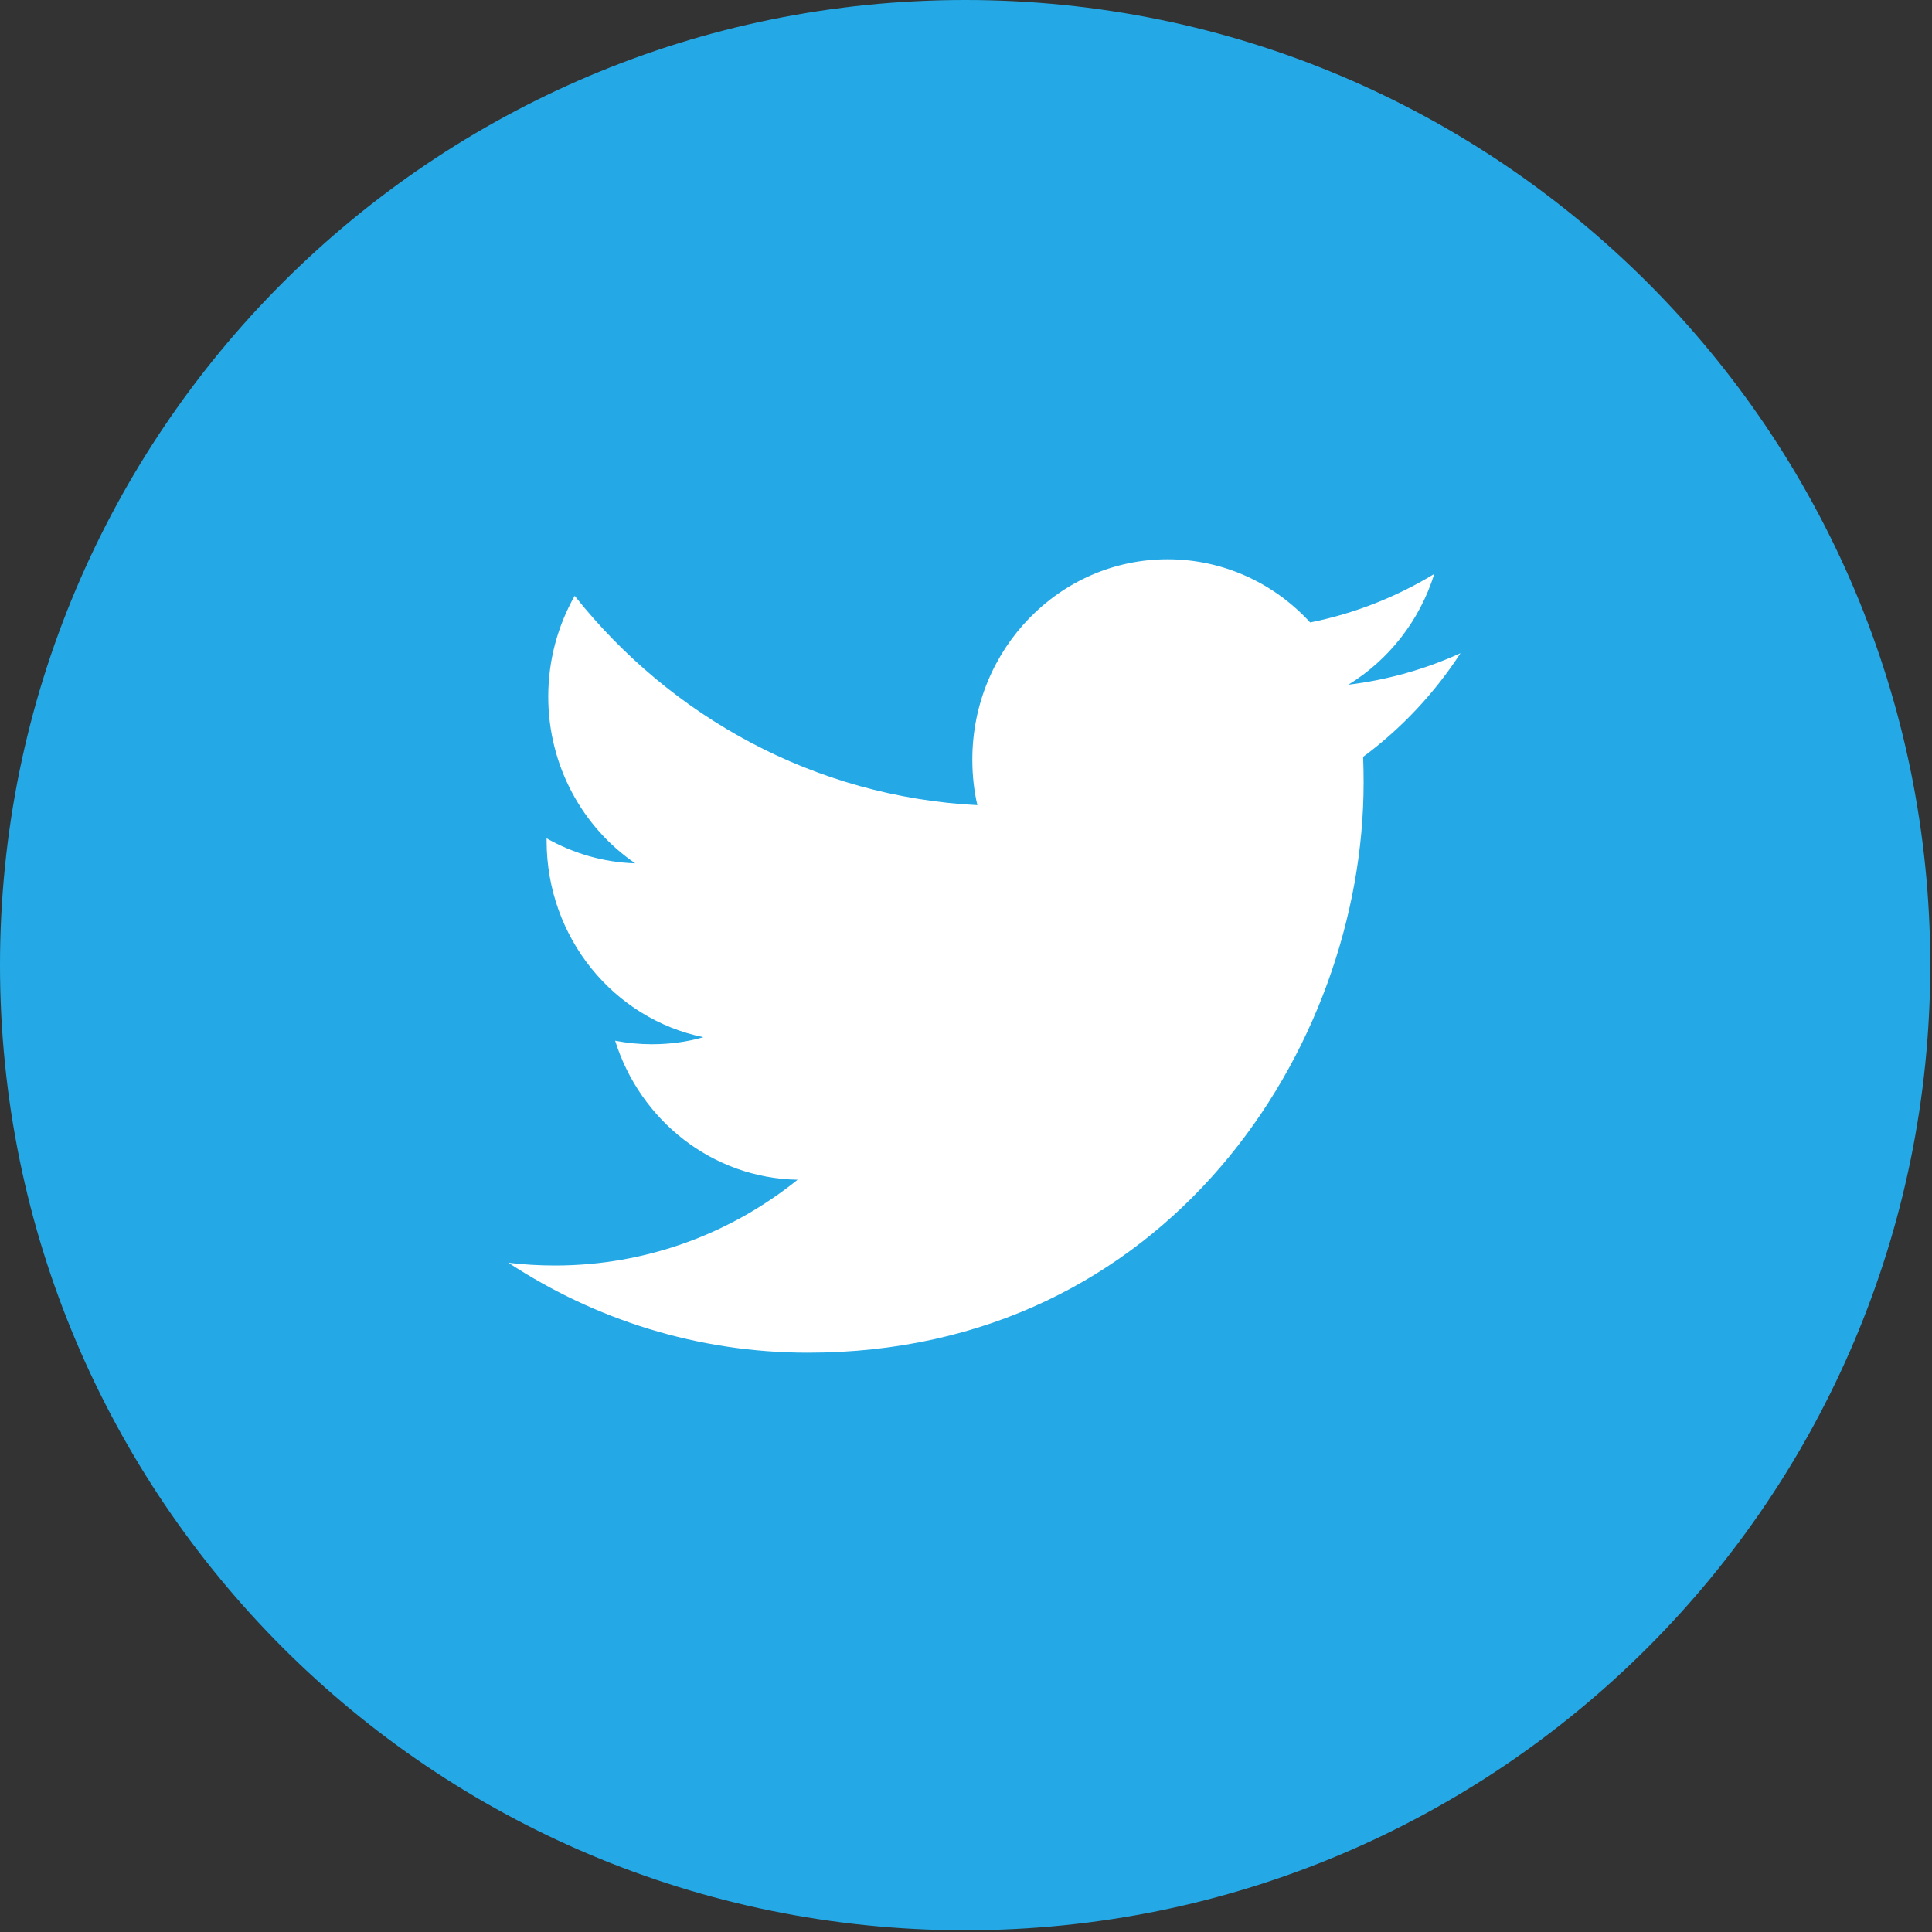 <svg width="40px" height="40px" viewBox="0 0 40 40" version="1.1" xmlns="http://www.w3.org/2000/svg" xmlns:xlink="http://www.w3.org/1999/xlink">
    <rect x="0" y="0" width="40" height="40" fill="#333333" stroke="none"/>
    <desc></desc>
    <defs></defs>
    <g id="design" stroke="none" stroke-width="1" fill="none" fill-rule="evenodd">
        <g id="117_HT---My-Account" transform="translate(-585, -736)">
            <g id="Group-5" transform="translate(529, 704)">
                <g id="Group-35" transform="translate(0, 32)">
                    <g id="Group-34" transform="translate(56, 0)">
                        <path d="M39.964,19.982 C39.964,31.018 31.018,39.964 19.982,39.964 C8.946,39.964 0,31.018 0,19.982 C0,8.946 8.946,0 19.982,0 C31.018,0 39.964,8.946 39.964,19.982" id="Twitter-Circle" fill="#24A9E6"></path>
                        <path d="M29.695,11.883 C28.913,12.357 28.048,12.703 27.125,12.887 C26.389,12.082 25.337,11.579 24.173,11.579 C21.942,11.579 20.131,13.436 20.131,15.726 C20.131,16.051 20.165,16.366 20.235,16.67 C16.874,16.497 13.894,14.848 11.898,12.336 C11.55,12.951 11.351,13.664 11.351,14.423 C11.351,15.861 12.065,17.131 13.151,17.874 C12.488,17.854 11.864,17.666 11.317,17.357 L11.317,17.408 C11.317,19.418 12.712,21.095 14.563,21.474 C14.224,21.572 13.866,21.62 13.497,21.62 C13.237,21.62 12.983,21.595 12.736,21.547 C13.251,23.194 14.744,24.393 16.514,24.425 C15.13,25.538 13.385,26.201 11.491,26.201 C11.165,26.201 10.842,26.182 10.526,26.144 C12.316,27.319 14.443,28.006 16.726,28.006 C24.165,28.006 28.232,21.688 28.232,16.207 C28.232,16.027 28.229,15.847 28.222,15.67 C29.012,15.085 29.698,14.355 30.238,13.524 C29.514,13.853 28.734,14.076 27.916,14.176 C28.752,13.664 29.393,12.851 29.695,11.883" id="Twitter" fill="#FFFFFF"></path>
                    </g>
                </g>
            </g>
        </g>
    </g>
</svg>
